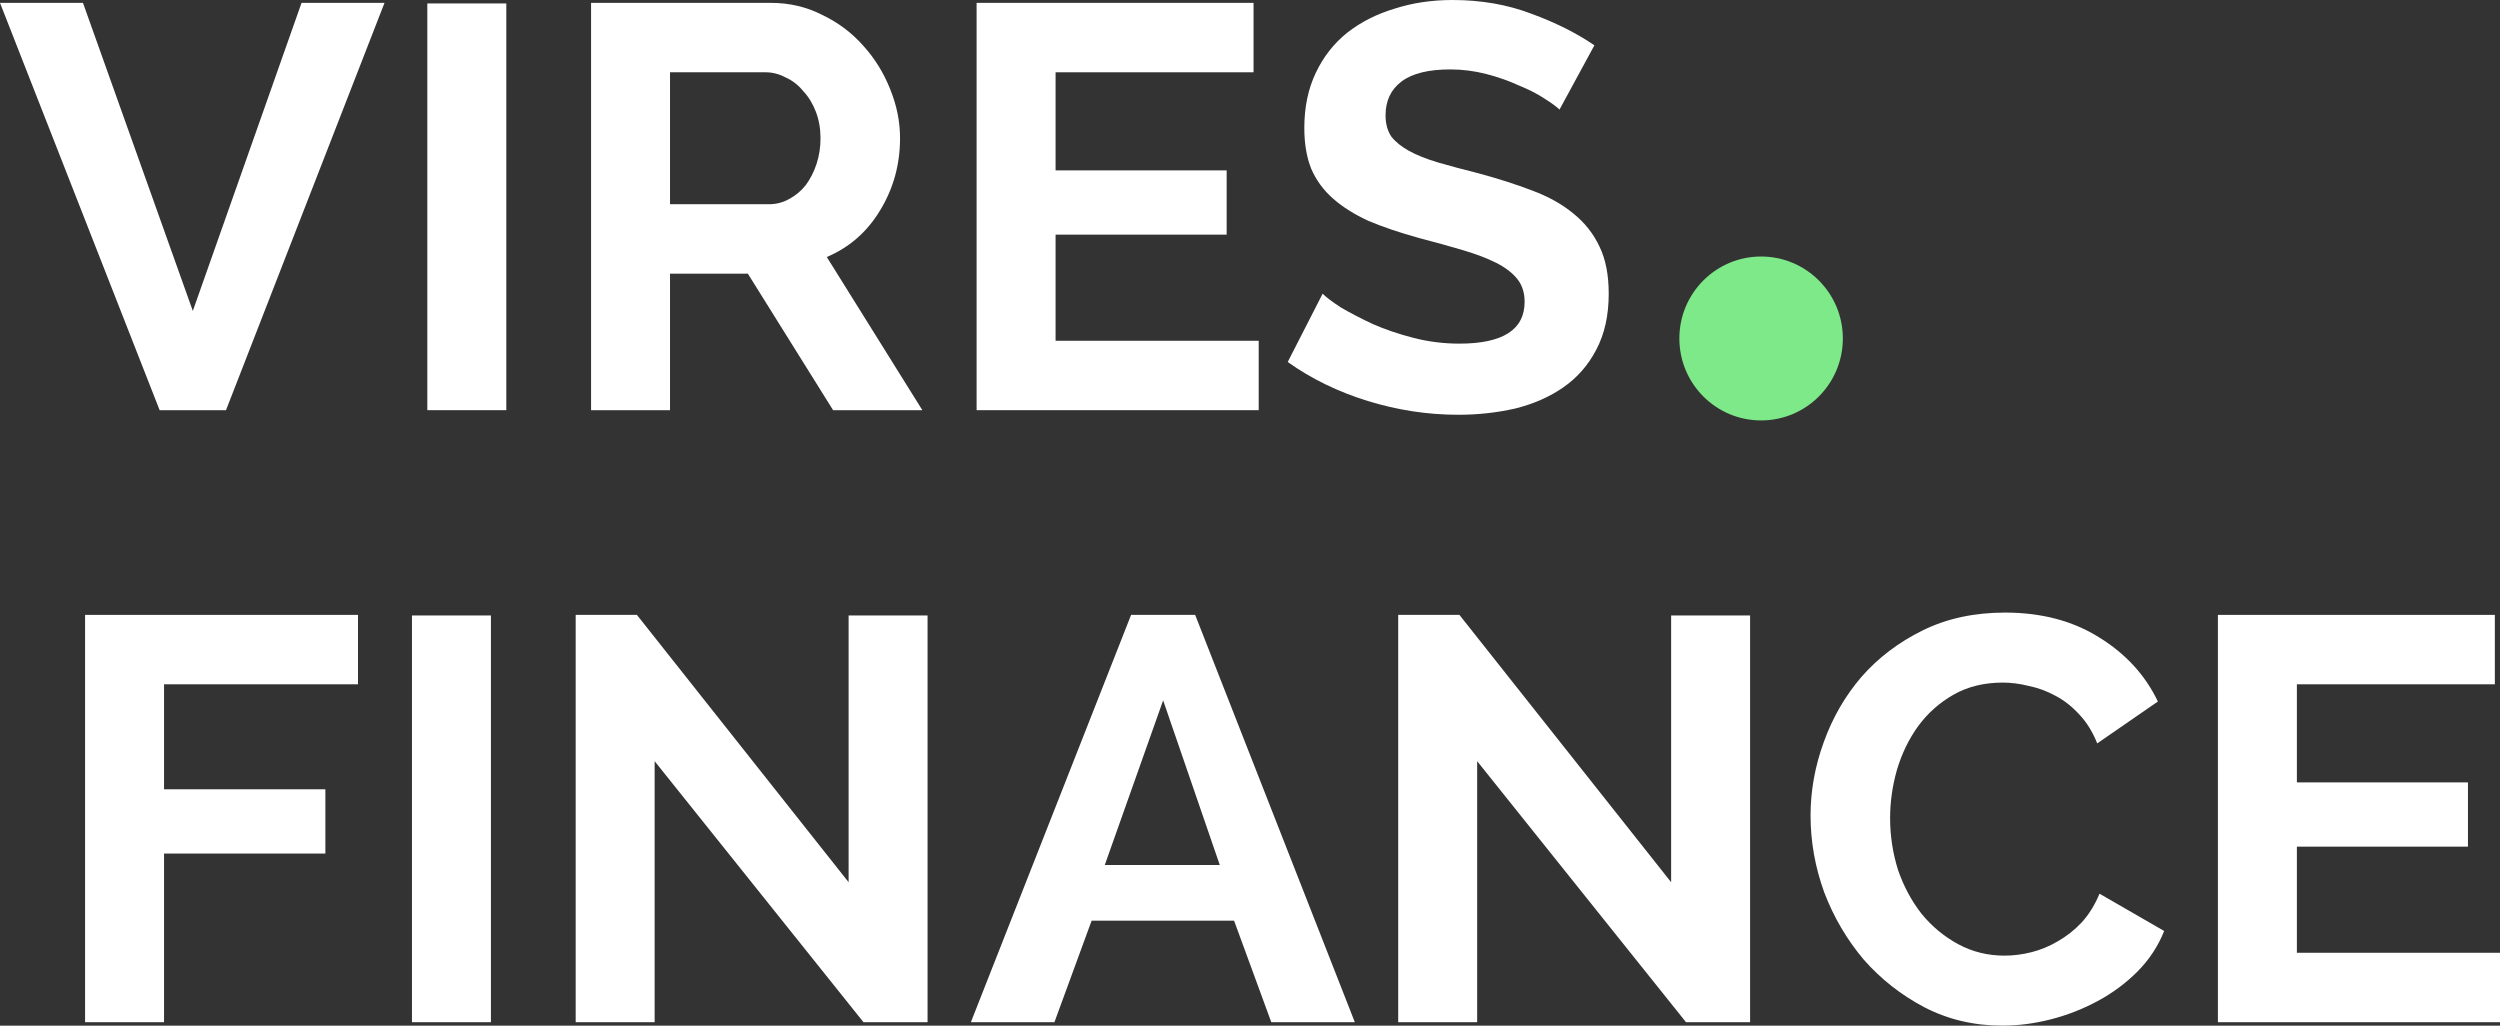 <svg width="117" height="48" viewBox="0 0 117 48" fill="none" xmlns="http://www.w3.org/2000/svg">
<rect x="0" y="0" width="117" height="48" fill="#333333" stroke="none"/>
<path d="M3.883 0.134L9.024 14.552L14.112 0.134H17.995L10.577 19.196H7.471L0 0.134H3.883Z" fill="white"/>
<path d="M19.999 19.196V0.161H23.695V19.196H19.999Z" fill="white"/>
<path d="M27.662 19.196V0.134H36.07C36.945 0.134 37.748 0.322 38.48 0.698C39.23 1.056 39.872 1.539 40.408 2.148C40.943 2.739 41.363 3.419 41.666 4.188C41.97 4.94 42.122 5.701 42.122 6.47C42.122 7.705 41.809 8.833 41.184 9.853C40.578 10.856 39.747 11.581 38.694 12.028L43.166 19.196H38.989L34.999 12.807H31.357V19.196H27.662ZM31.357 9.558H35.989C36.329 9.558 36.641 9.477 36.927 9.316C37.23 9.155 37.489 8.94 37.703 8.672C37.917 8.386 38.087 8.054 38.212 7.679C38.337 7.303 38.4 6.9 38.4 6.47C38.4 6.023 38.328 5.611 38.185 5.235C38.042 4.86 37.846 4.537 37.596 4.269C37.364 3.982 37.087 3.768 36.766 3.624C36.463 3.463 36.15 3.383 35.829 3.383H31.357V9.558Z" fill="white"/>
<path d="M58.907 15.948V19.196H45.705V0.134H58.666V3.383H49.401V7.974H57.407V10.981H49.401V15.948H58.907Z" fill="white"/>
<path d="M72.985 5.128C72.86 5.003 72.628 4.833 72.289 4.618C71.968 4.403 71.566 4.197 71.084 4C70.62 3.786 70.111 3.607 69.557 3.463C69.004 3.32 68.442 3.249 67.87 3.249C66.853 3.249 66.094 3.437 65.594 3.812C65.094 4.188 64.844 4.716 64.844 5.396C64.844 5.79 64.934 6.121 65.112 6.39C65.309 6.64 65.585 6.864 65.942 7.061C66.299 7.258 66.746 7.437 67.281 7.598C67.835 7.759 68.468 7.929 69.183 8.108C70.111 8.359 70.95 8.627 71.7 8.914C72.467 9.2 73.11 9.558 73.628 9.988C74.163 10.417 74.574 10.936 74.859 11.545C75.145 12.135 75.288 12.869 75.288 13.746C75.288 14.767 75.092 15.643 74.699 16.377C74.324 17.093 73.815 17.675 73.172 18.122C72.53 18.57 71.78 18.901 70.923 19.116C70.066 19.313 69.174 19.411 68.245 19.411C66.817 19.411 65.407 19.196 64.014 18.767C62.622 18.337 61.372 17.729 60.265 16.941L61.899 13.746C62.059 13.907 62.345 14.122 62.756 14.391C63.184 14.641 63.684 14.901 64.255 15.169C64.827 15.42 65.46 15.635 66.157 15.814C66.853 15.993 67.567 16.082 68.299 16.082C70.334 16.082 71.352 15.429 71.352 14.122C71.352 13.693 71.236 13.335 71.003 13.048C70.771 12.762 70.441 12.511 70.013 12.296C69.584 12.082 69.067 11.885 68.46 11.706C67.853 11.527 67.174 11.339 66.424 11.142C65.514 10.891 64.719 10.623 64.041 10.336C63.381 10.032 62.827 9.683 62.381 9.289C61.934 8.896 61.595 8.43 61.363 7.893C61.149 7.356 61.042 6.721 61.042 5.987C61.042 5.021 61.221 4.161 61.578 3.41C61.934 2.658 62.425 2.032 63.05 1.53C63.693 1.029 64.434 0.653 65.273 0.403C66.112 0.134 67.013 0 67.978 0C69.316 0 70.548 0.215 71.673 0.644C72.798 1.056 73.779 1.548 74.618 2.121L72.985 5.128Z" fill="white"/>
<path d="M78.594 15.84C78.594 13.722 80.306 12.005 82.419 12.005C84.532 12.005 86.245 13.722 86.245 15.84C86.245 17.959 84.532 19.676 82.419 19.676C80.306 19.676 78.594 17.959 78.594 15.84Z" fill="#7EE989"/>
<path d="M3.982 47.839V28.777H16.755V32.025H7.677V36.939H15.228V39.946H7.677V47.839H3.982Z" fill="white"/>
<path d="M19.28 47.839V28.804H22.975V47.839H19.28Z" fill="white"/>
<path d="M30.637 35.623V47.839H26.942V28.777H29.807L39.715 41.288V28.804H43.41V47.839H40.411L30.637 35.623Z" fill="white"/>
<path d="M45.437 47.839L52.935 28.777H55.934L63.406 47.839H59.496L57.755 43.087H51.088L49.347 47.839H45.437ZM54.435 32.777L51.703 40.483H57.086L54.435 32.777Z" fill="white"/>
<path d="M69.131 35.623V47.839H65.436V28.777H68.301L78.209 41.288V28.804H81.904V47.839H78.905L69.131 35.623Z" fill="white"/>
<path d="M84.734 38.174C84.734 37.01 84.94 35.865 85.35 34.737C85.761 33.592 86.35 32.571 87.118 31.676C87.903 30.781 88.858 30.056 89.983 29.502C91.108 28.947 92.393 28.669 93.839 28.669C95.535 28.669 96.999 29.054 98.231 29.824C99.48 30.593 100.4 31.596 100.989 32.831L98.15 34.791C97.936 34.254 97.659 33.806 97.32 33.448C96.981 33.072 96.606 32.777 96.195 32.562C95.803 32.347 95.392 32.195 94.964 32.106C94.535 31.998 94.125 31.945 93.732 31.945C92.857 31.945 92.09 32.133 91.429 32.509C90.768 32.885 90.215 33.377 89.769 33.985C89.34 34.576 89.01 35.256 88.778 36.026C88.564 36.778 88.457 37.529 88.457 38.281C88.457 39.122 88.582 39.937 88.831 40.724C89.099 41.494 89.465 42.174 89.929 42.765C90.411 43.355 90.983 43.83 91.643 44.188C92.304 44.545 93.027 44.724 93.812 44.724C94.223 44.724 94.642 44.671 95.071 44.563C95.499 44.456 95.91 44.286 96.303 44.053C96.713 43.821 97.088 43.525 97.427 43.167C97.766 42.791 98.043 42.344 98.257 41.825L101.283 43.57C100.998 44.286 100.578 44.921 100.025 45.476C99.489 46.013 98.873 46.47 98.177 46.846C97.481 47.221 96.749 47.508 95.981 47.705C95.214 47.902 94.455 48 93.705 48C92.384 48 91.17 47.714 90.063 47.141C88.974 46.568 88.028 45.825 87.225 44.913C86.439 43.982 85.823 42.935 85.377 41.771C84.949 40.59 84.734 39.391 84.734 38.174Z" fill="white"/>
<path d="M117 44.59V47.839H103.798V28.777H116.759V32.025H107.494V36.616H115.5V39.623H107.494V44.59H117Z" fill="white"/>
</svg>
